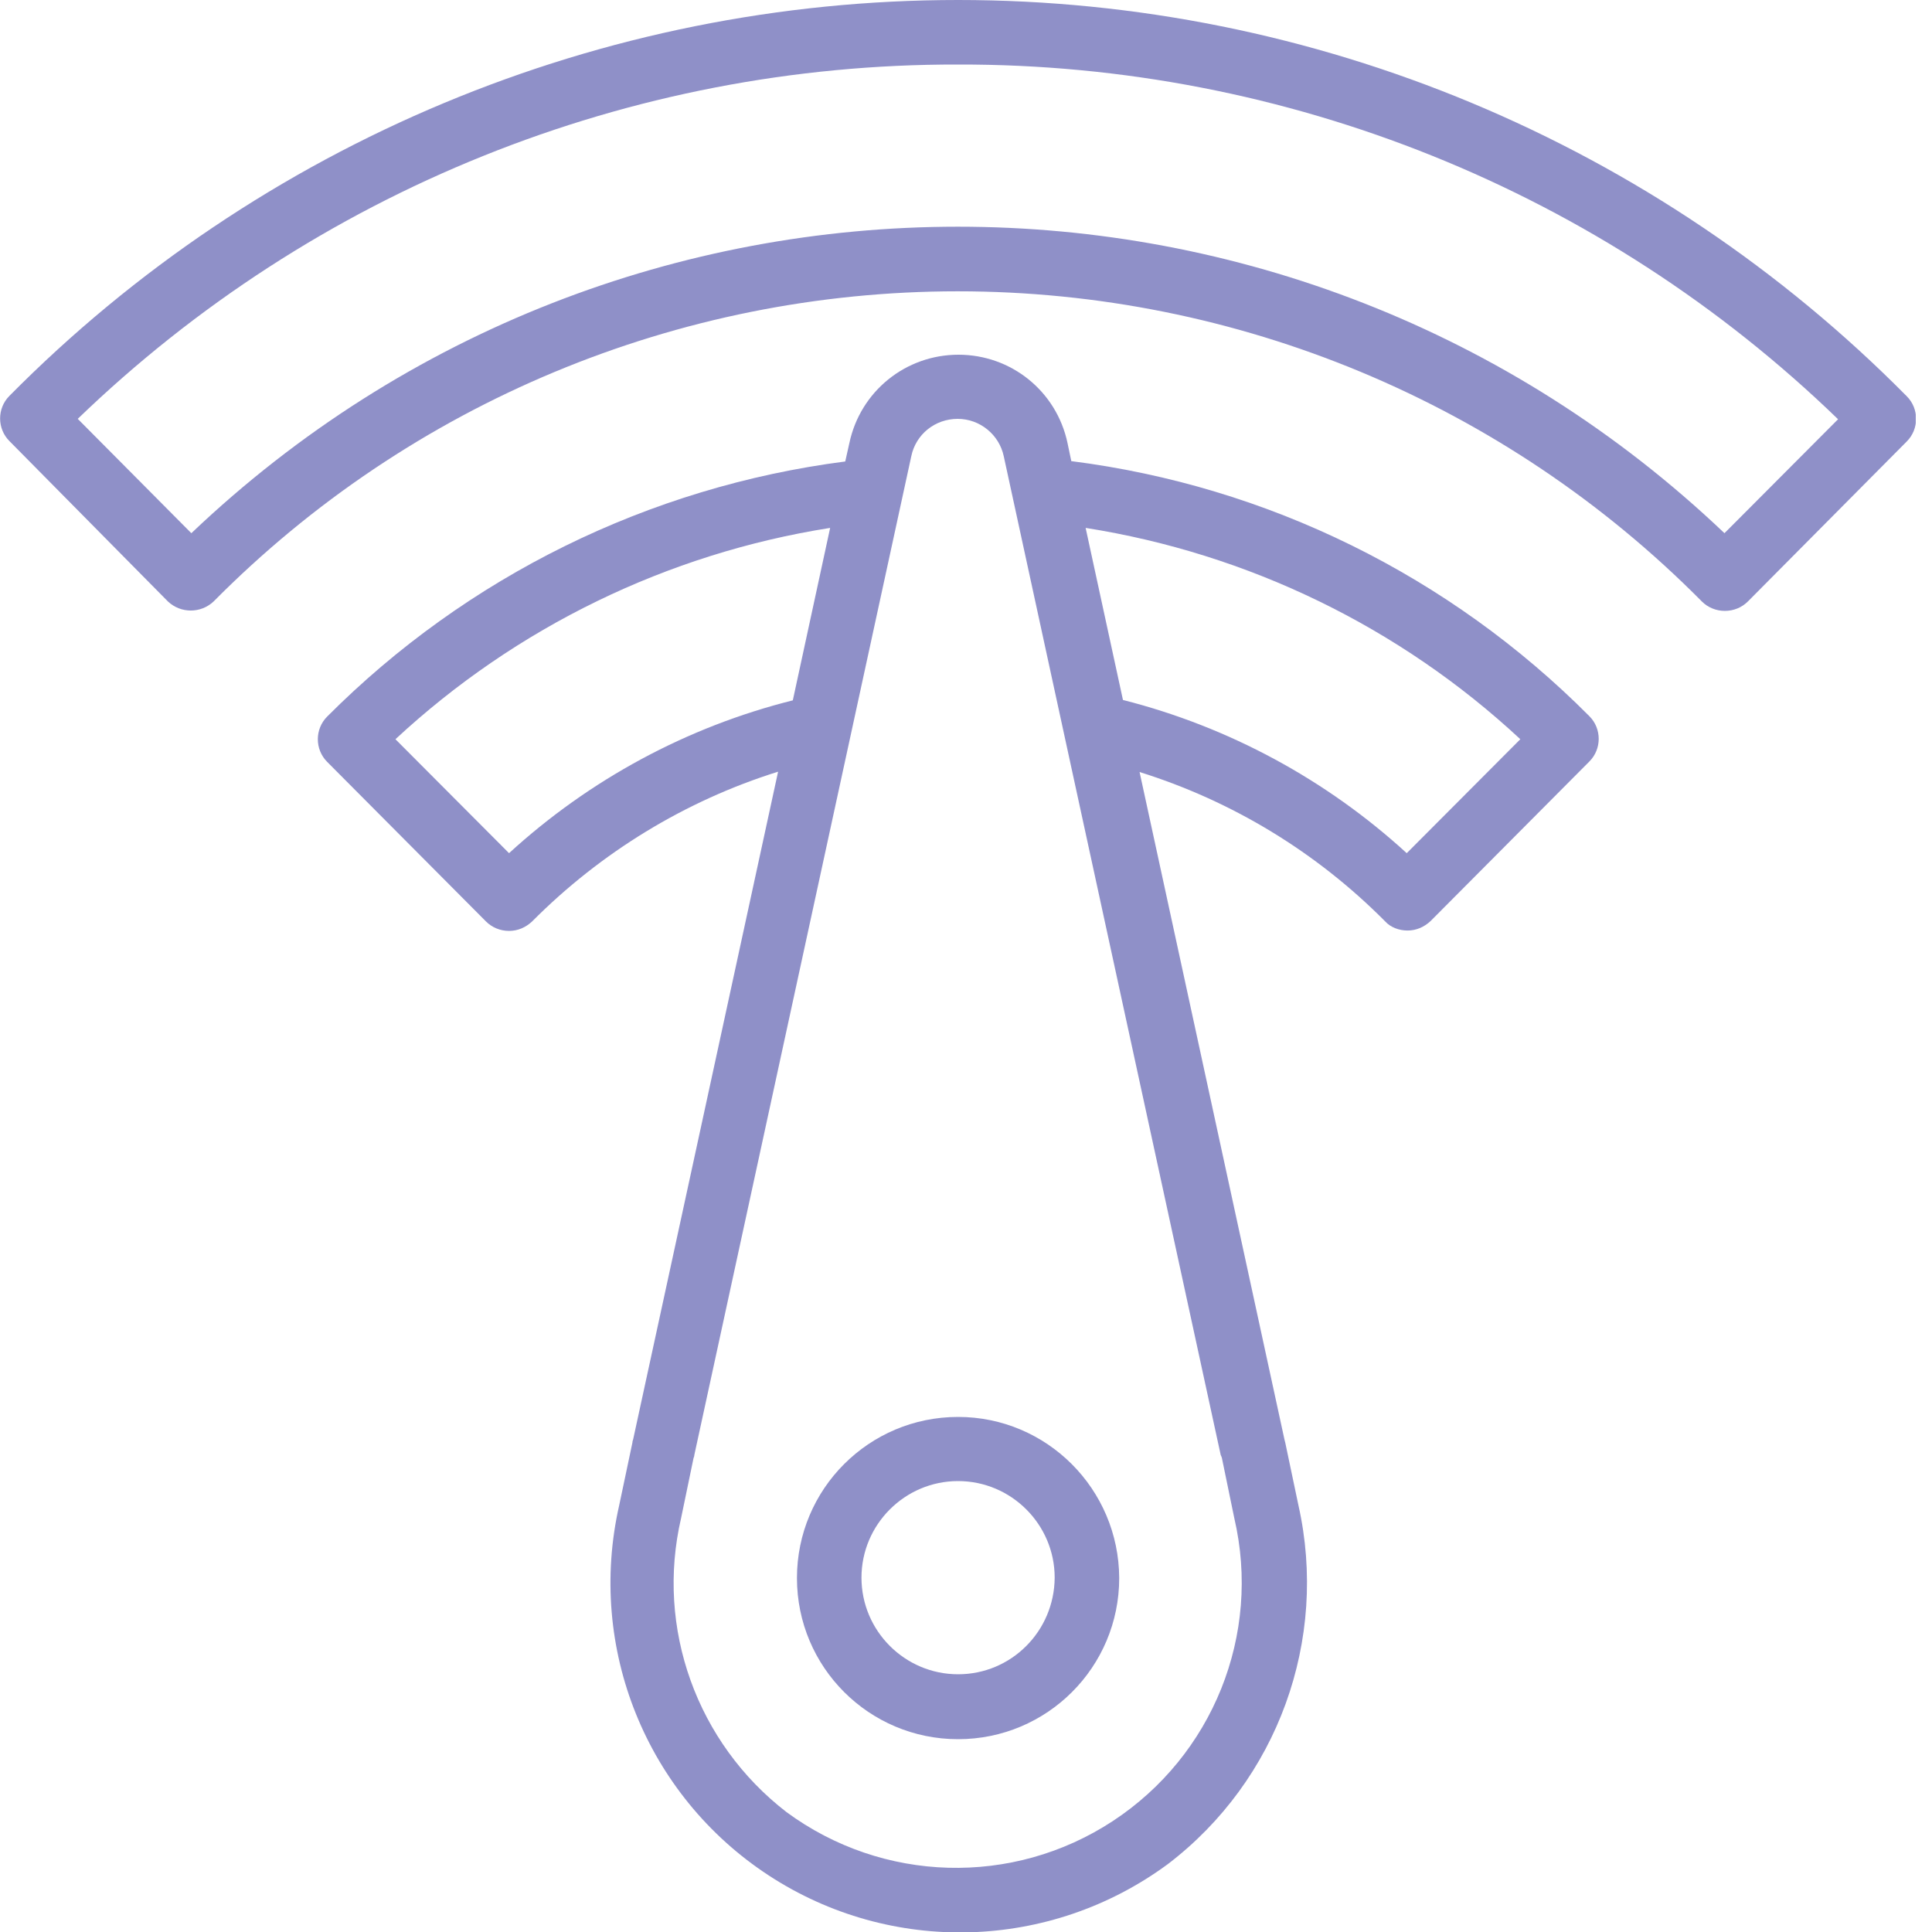 <svg width="50" height="50" viewBox="0 0 50 50" fill="none" xmlns="http://www.w3.org/2000/svg">
<g clip-path="url(#clip0)">
<path d="M4.346 15.566C4.678 15.879 5.196 15.879 5.528 15.566C10.616 10.43 17.549 7.539 24.786 7.539C32.022 7.539 38.956 10.43 44.044 15.566C44.2 15.723 44.415 15.81 44.639 15.81C44.864 15.81 45.079 15.723 45.235 15.566L49.346 11.426C49.669 11.104 49.669 10.576 49.346 10.254C42.852 3.691 34.014 0 24.795 0C15.577 0 6.729 3.691 0.245 10.244C-0.078 10.566 -0.078 11.094 0.245 11.416L4.346 15.566ZM24.795 1.67C33.291 1.65 41.465 4.941 47.569 10.85L44.629 13.799C33.516 3.223 16.065 3.223 4.952 13.799L2.012 10.84C8.125 4.941 16.29 1.65 24.795 1.67Z" fill="#4546A3" fill-opacity="0.6"/>
<path d="M36.426 24.082C36.65 24.082 36.855 23.994 37.022 23.838L41.133 19.707C41.455 19.385 41.455 18.857 41.133 18.535C37.52 14.902 32.803 12.578 27.725 11.934L27.627 11.465C27.344 10.127 26.172 9.18 24.805 9.18C23.438 9.18 22.266 10.127 21.982 11.465L21.875 11.943C16.797 12.598 12.08 14.922 8.467 18.545C8.145 18.867 8.145 19.395 8.467 19.717L12.578 23.848C12.734 24.004 12.949 24.092 13.174 24.092C13.398 24.092 13.604 24.004 13.77 23.848C15.547 22.061 17.734 20.723 20.137 19.971L16.387 37.246C16.377 37.275 16.367 37.305 16.367 37.334L16.025 38.955C15.185 42.647 16.729 46.465 19.893 48.535C23.057 50.605 27.178 50.488 30.225 48.242C33.066 46.074 34.385 42.441 33.603 38.955L33.262 37.334C33.252 37.305 33.252 37.285 33.242 37.256L29.492 19.98C31.895 20.732 34.082 22.061 35.859 23.857C35.986 23.994 36.201 24.082 36.426 24.082ZM13.174 22.08L10.234 19.131C13.359 16.23 17.275 14.326 21.484 13.662L20.518 18.125C17.783 18.809 15.254 20.176 13.174 22.08ZM31.621 37.725L31.943 39.287C32.647 42.305 31.387 45.43 28.799 47.129C26.211 48.828 22.842 48.73 20.352 46.895C18.037 45.107 16.963 42.139 17.627 39.287L17.949 37.734C17.959 37.705 17.969 37.685 17.969 37.656L22.031 18.955L23.584 11.807C23.701 11.24 24.199 10.84 24.785 10.84C25.361 10.84 25.859 11.25 25.977 11.807L27.529 18.955L31.592 37.656C31.602 37.676 31.611 37.695 31.621 37.725ZM28.096 13.662C32.305 14.326 36.23 16.23 39.346 19.131L36.406 22.08C34.326 20.176 31.797 18.809 29.062 18.115L28.096 13.662Z" fill="#4546A3" fill-opacity="0.6"/>
<path d="M24.795 36.67C22.49 36.67 20.625 38.535 20.625 40.84C20.625 43.145 22.49 45.01 24.795 45.01C27.1 45.01 28.965 43.145 28.965 40.84C28.955 38.535 27.09 36.67 24.795 36.67ZM24.795 43.33C23.418 43.33 22.295 42.207 22.295 40.83C22.295 39.453 23.418 38.33 24.795 38.33C26.172 38.33 27.295 39.453 27.295 40.83C27.285 42.217 26.172 43.33 24.795 43.33Z" fill="#4546A3" fill-opacity="0.6"/>
</g>
<defs>
<clipPath id="clip0">
<rect width="49.58" height="50" fill="white"/>
</clipPath>
</defs>
</svg>
